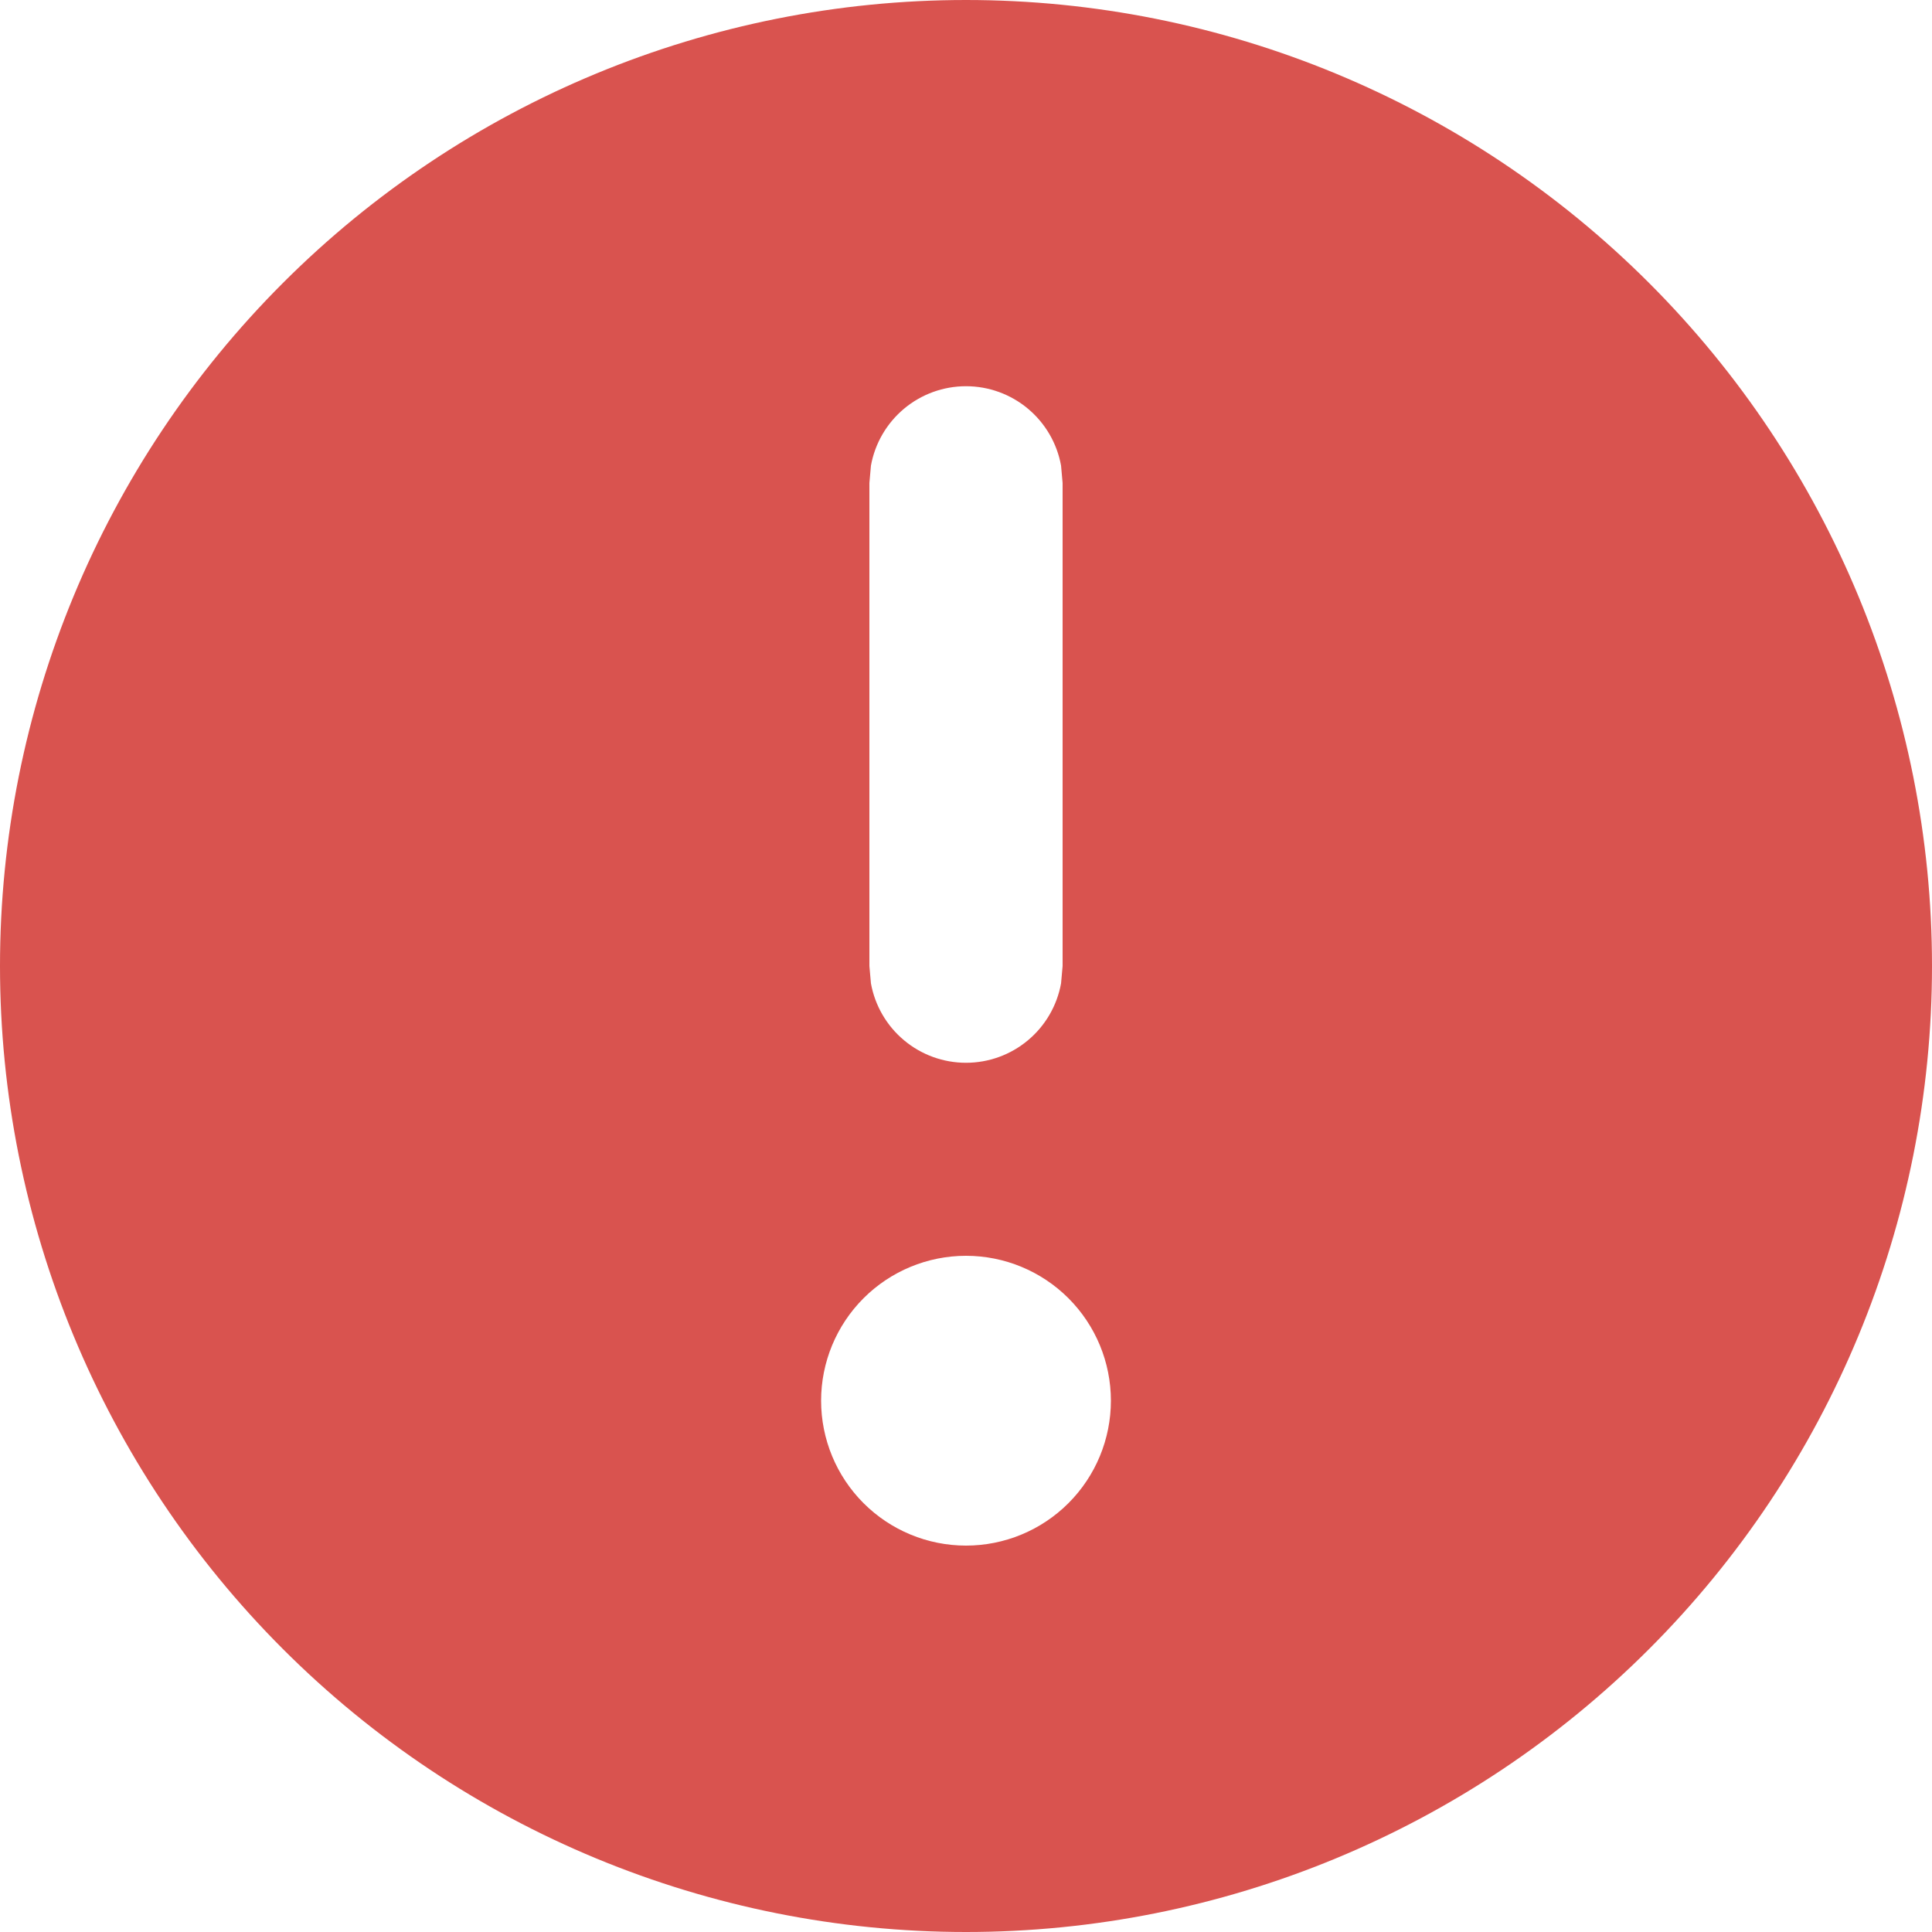 <svg width="64" height="64" viewBox="0 0 64 64" fill="none" xmlns="http://www.w3.org/2000/svg">
  <path d="M32 64C40.487 64 48.626 60.629 54.627 54.627C60.629 48.626 64 40.487 64 32C64 23.513 60.629 15.374 54.627 9.373C48.626 3.371 40.487 0 32 0C23.513 0 15.374 3.371 9.373 9.373C3.371 15.374 0 23.513 0 32C0 40.487 3.371 48.626 9.373 54.627C15.374 60.629 23.513 64 32 64ZM27.2 46.4C27.2 45.127 27.706 43.906 28.606 43.006C29.506 42.106 30.727 41.6 32 41.6C33.273 41.6 34.494 42.106 35.394 43.006C36.294 43.906 36.8 45.127 36.8 46.4C36.8 47.673 36.294 48.894 35.394 49.794C34.494 50.694 33.273 51.2 32 51.2C30.727 51.2 29.506 50.694 28.606 49.794C27.706 48.894 27.2 47.673 27.2 46.4ZM28.851 15.424C28.985 14.686 29.373 14.019 29.949 13.538C30.524 13.057 31.25 12.794 32 12.794C32.75 12.794 33.476 13.057 34.051 13.538C34.627 14.019 35.015 14.686 35.149 15.424L35.2 16V32L35.149 32.576C35.015 33.314 34.627 33.981 34.051 34.462C33.476 34.943 32.75 35.206 32 35.206C31.25 35.206 30.524 34.943 29.949 34.462C29.373 33.981 28.985 33.314 28.851 32.576L28.8 32V16L28.851 15.424Z" fill="#D9534F" />
</svg>
